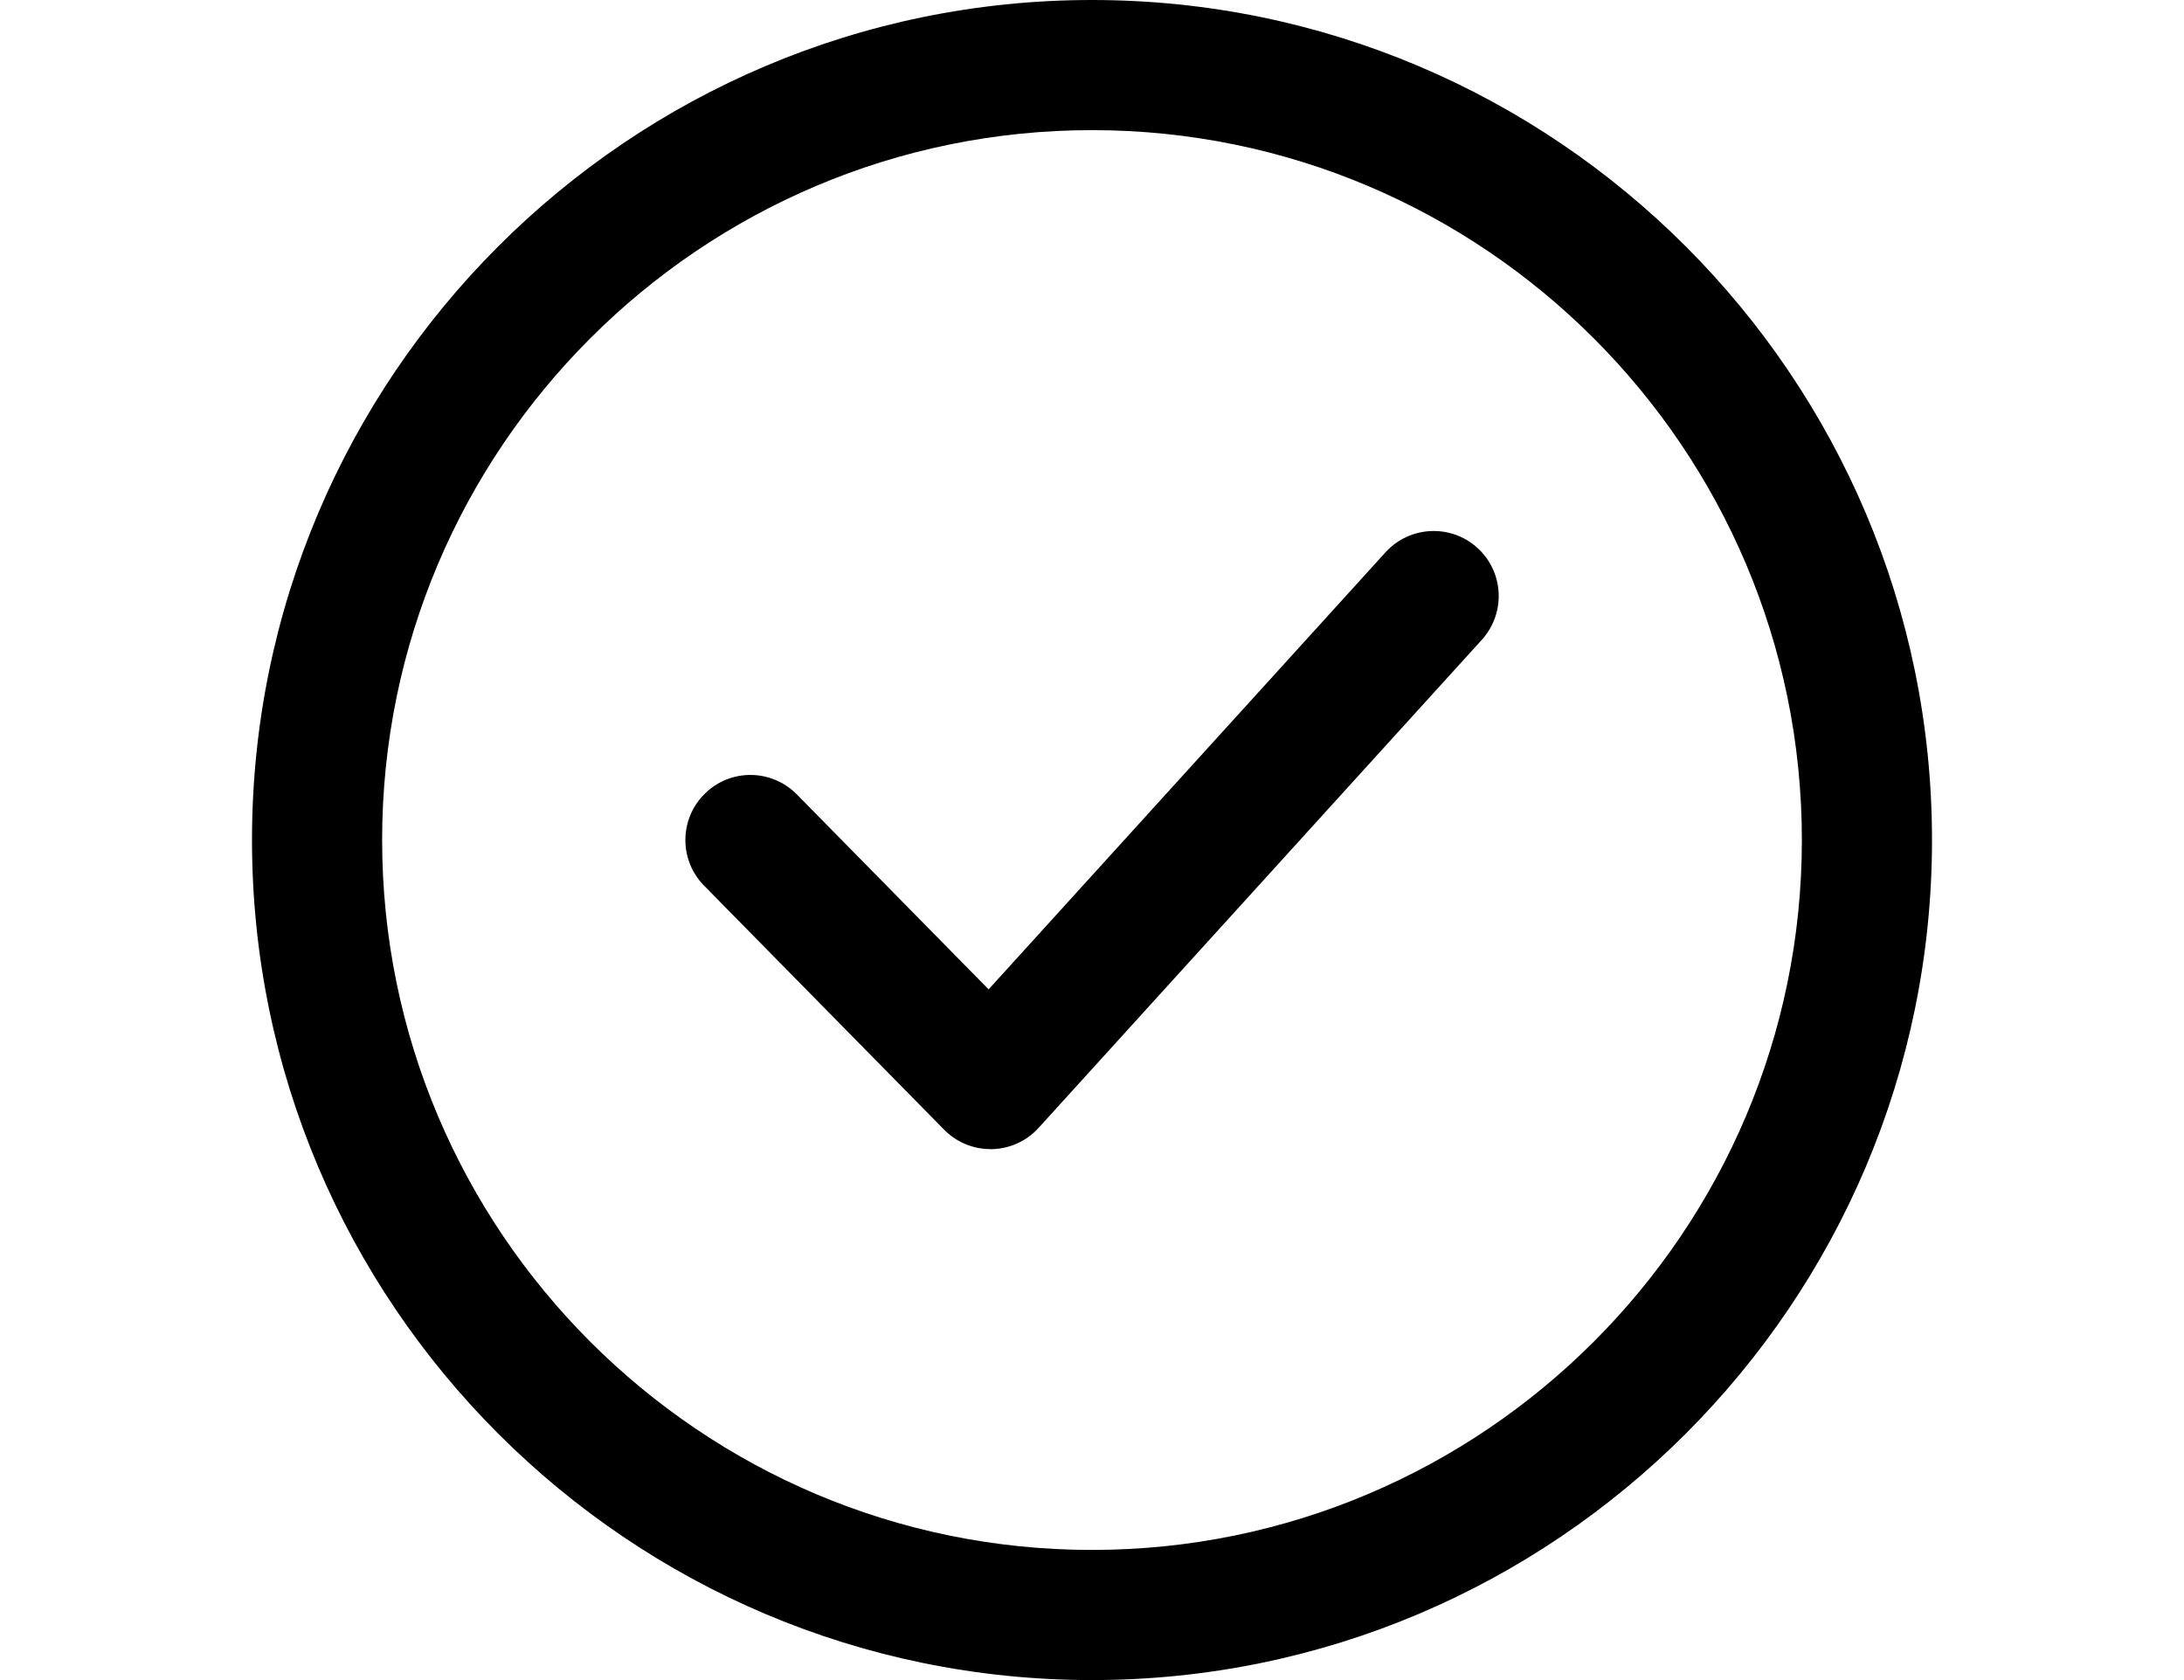 <svg width="130" height="100" viewBox="0 0 130 100" fill="none" xmlns="http://www.w3.org/2000/svg">
<g style="mix-blend-mode:luminosity">
<path d="M65 0C37.428 0 15 22.428 15 50C15 77.572 37.428 100 65 100C92.572 100 115 77.568 115 50C115 22.432 92.572 0 65 0ZM65 92.254C41.704 92.254 22.746 73.3 22.746 50C22.746 26.7 41.704 7.746 65 7.746C88.3 7.746 107.254 26.7 107.254 50C107.254 73.3 88.296 92.254 65 92.254Z" fill="black"/>
<path d="M87.94 32.61C86.363 31.177 83.912 31.29 82.471 32.874L58.846 58.888L47.432 47.285C45.926 45.759 43.478 45.736 41.956 47.239C40.43 48.737 40.407 51.189 41.909 52.715L56.197 67.239C56.929 67.982 57.92 68.397 58.958 68.397C58.981 68.397 59.008 68.397 59.032 68.4C60.101 68.377 61.108 67.92 61.824 67.13L88.203 38.083C89.64 36.495 89.524 34.047 87.94 32.61Z" fill="black"/>
</g>
</svg>
